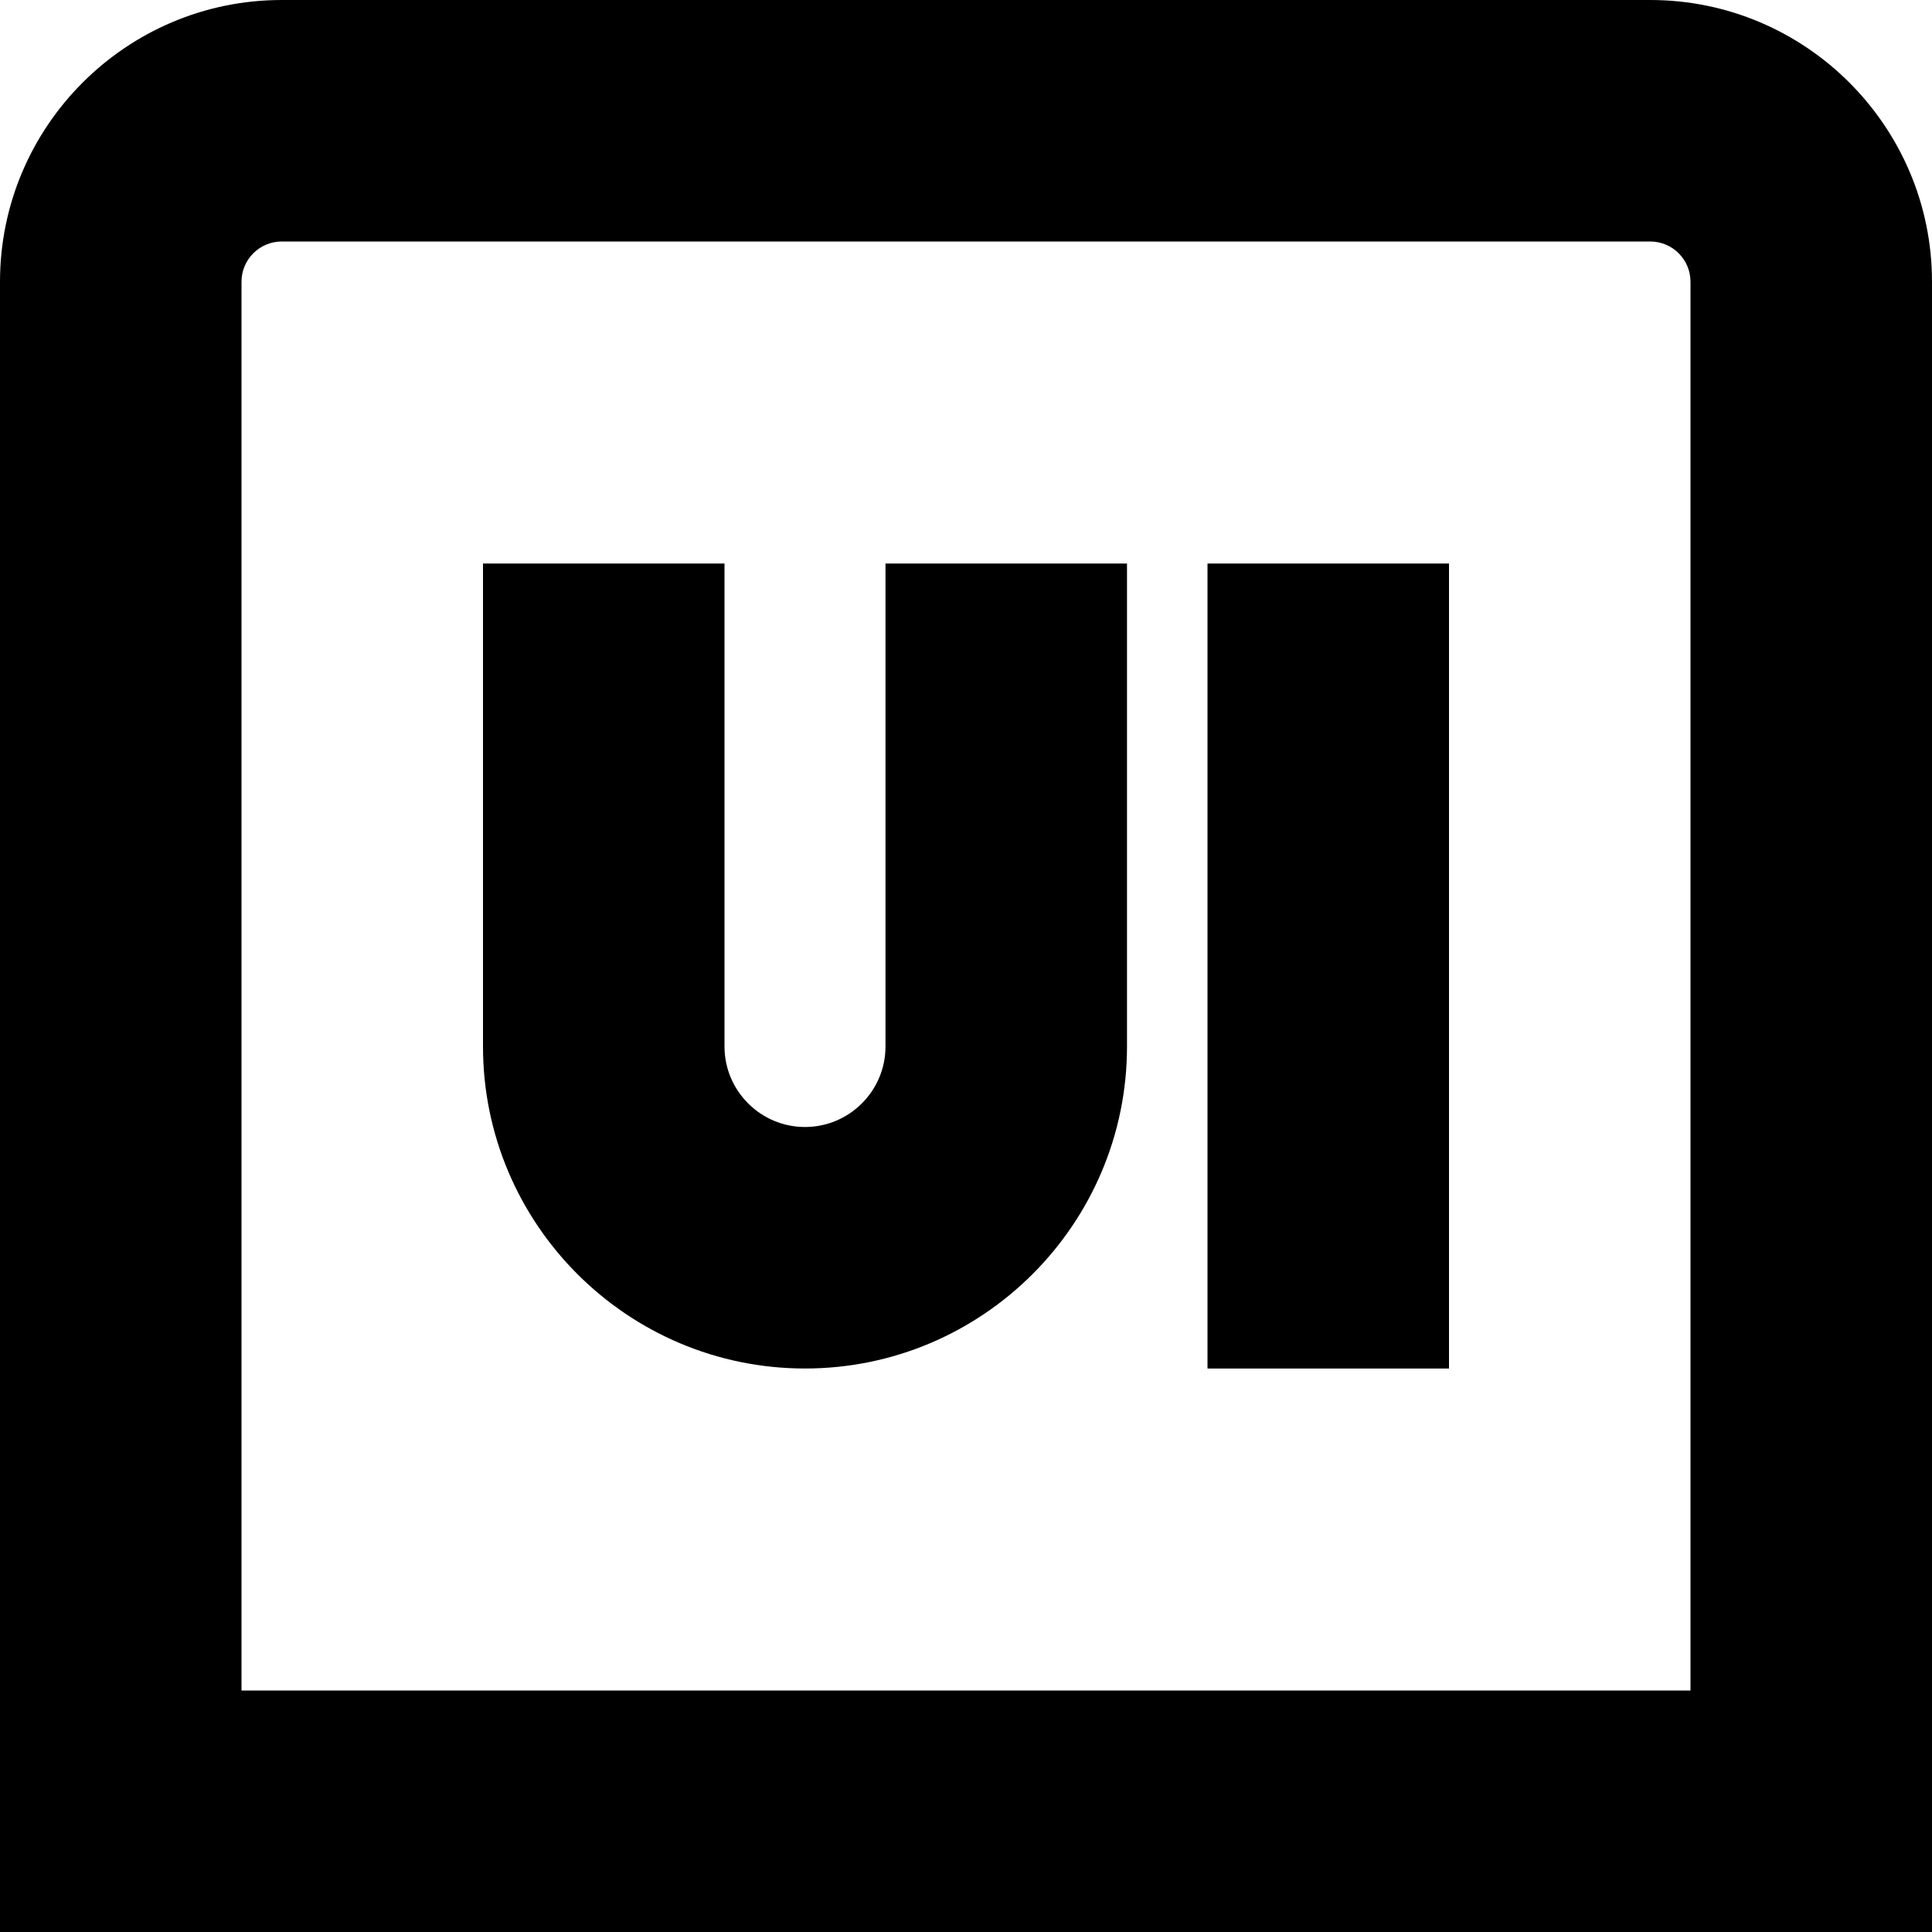 <?xml version="1.0" encoding="UTF-8"?>
<svg xmlns="http://www.w3.org/2000/svg" id="Layer_1" data-name="Layer 1" viewBox="0 0 24 24">
  <path d="m20.5,0H3.5C1.57,0,0,1.57,0,3.5v20.5h24V3.5c0-1.93-1.57-3.5-3.5-3.5Zm.5,21H3V3.5c0-.276.224-.5.5-.5h17c.276,0,.5.224.5.5v17.5Zm-6-14h3v10h-3V7Zm-4,0h3v6c0,2.206-1.794,4-4,4s-4-1.794-4-4v-6h3v6c0,.551.449,1,1,1s1-.449,1-1v-6Z"/>
</svg>
